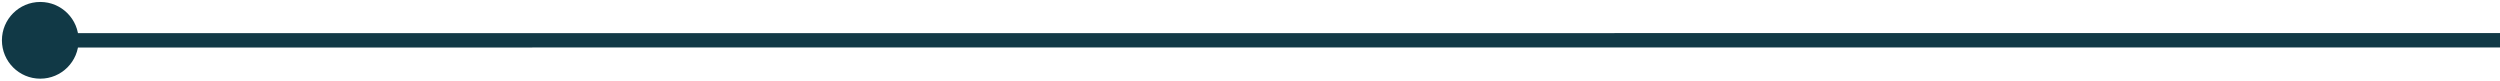 <svg width="869" height="28" viewBox="0 0 869 28" fill="none" xmlns="http://www.w3.org/2000/svg">
<path d="M0.667 14.014C0.667 21.378 6.636 27.347 14 27.347C21.364 27.347 27.333 21.377 27.333 14.014C27.333 6.65 21.364 0.68 14 0.68C6.636 0.681 0.667 6.65 0.667 14.014ZM14 16.514L869 16.5L869 11.5L14 11.514L14 16.514Z" fill="#113946"/>
</svg>
